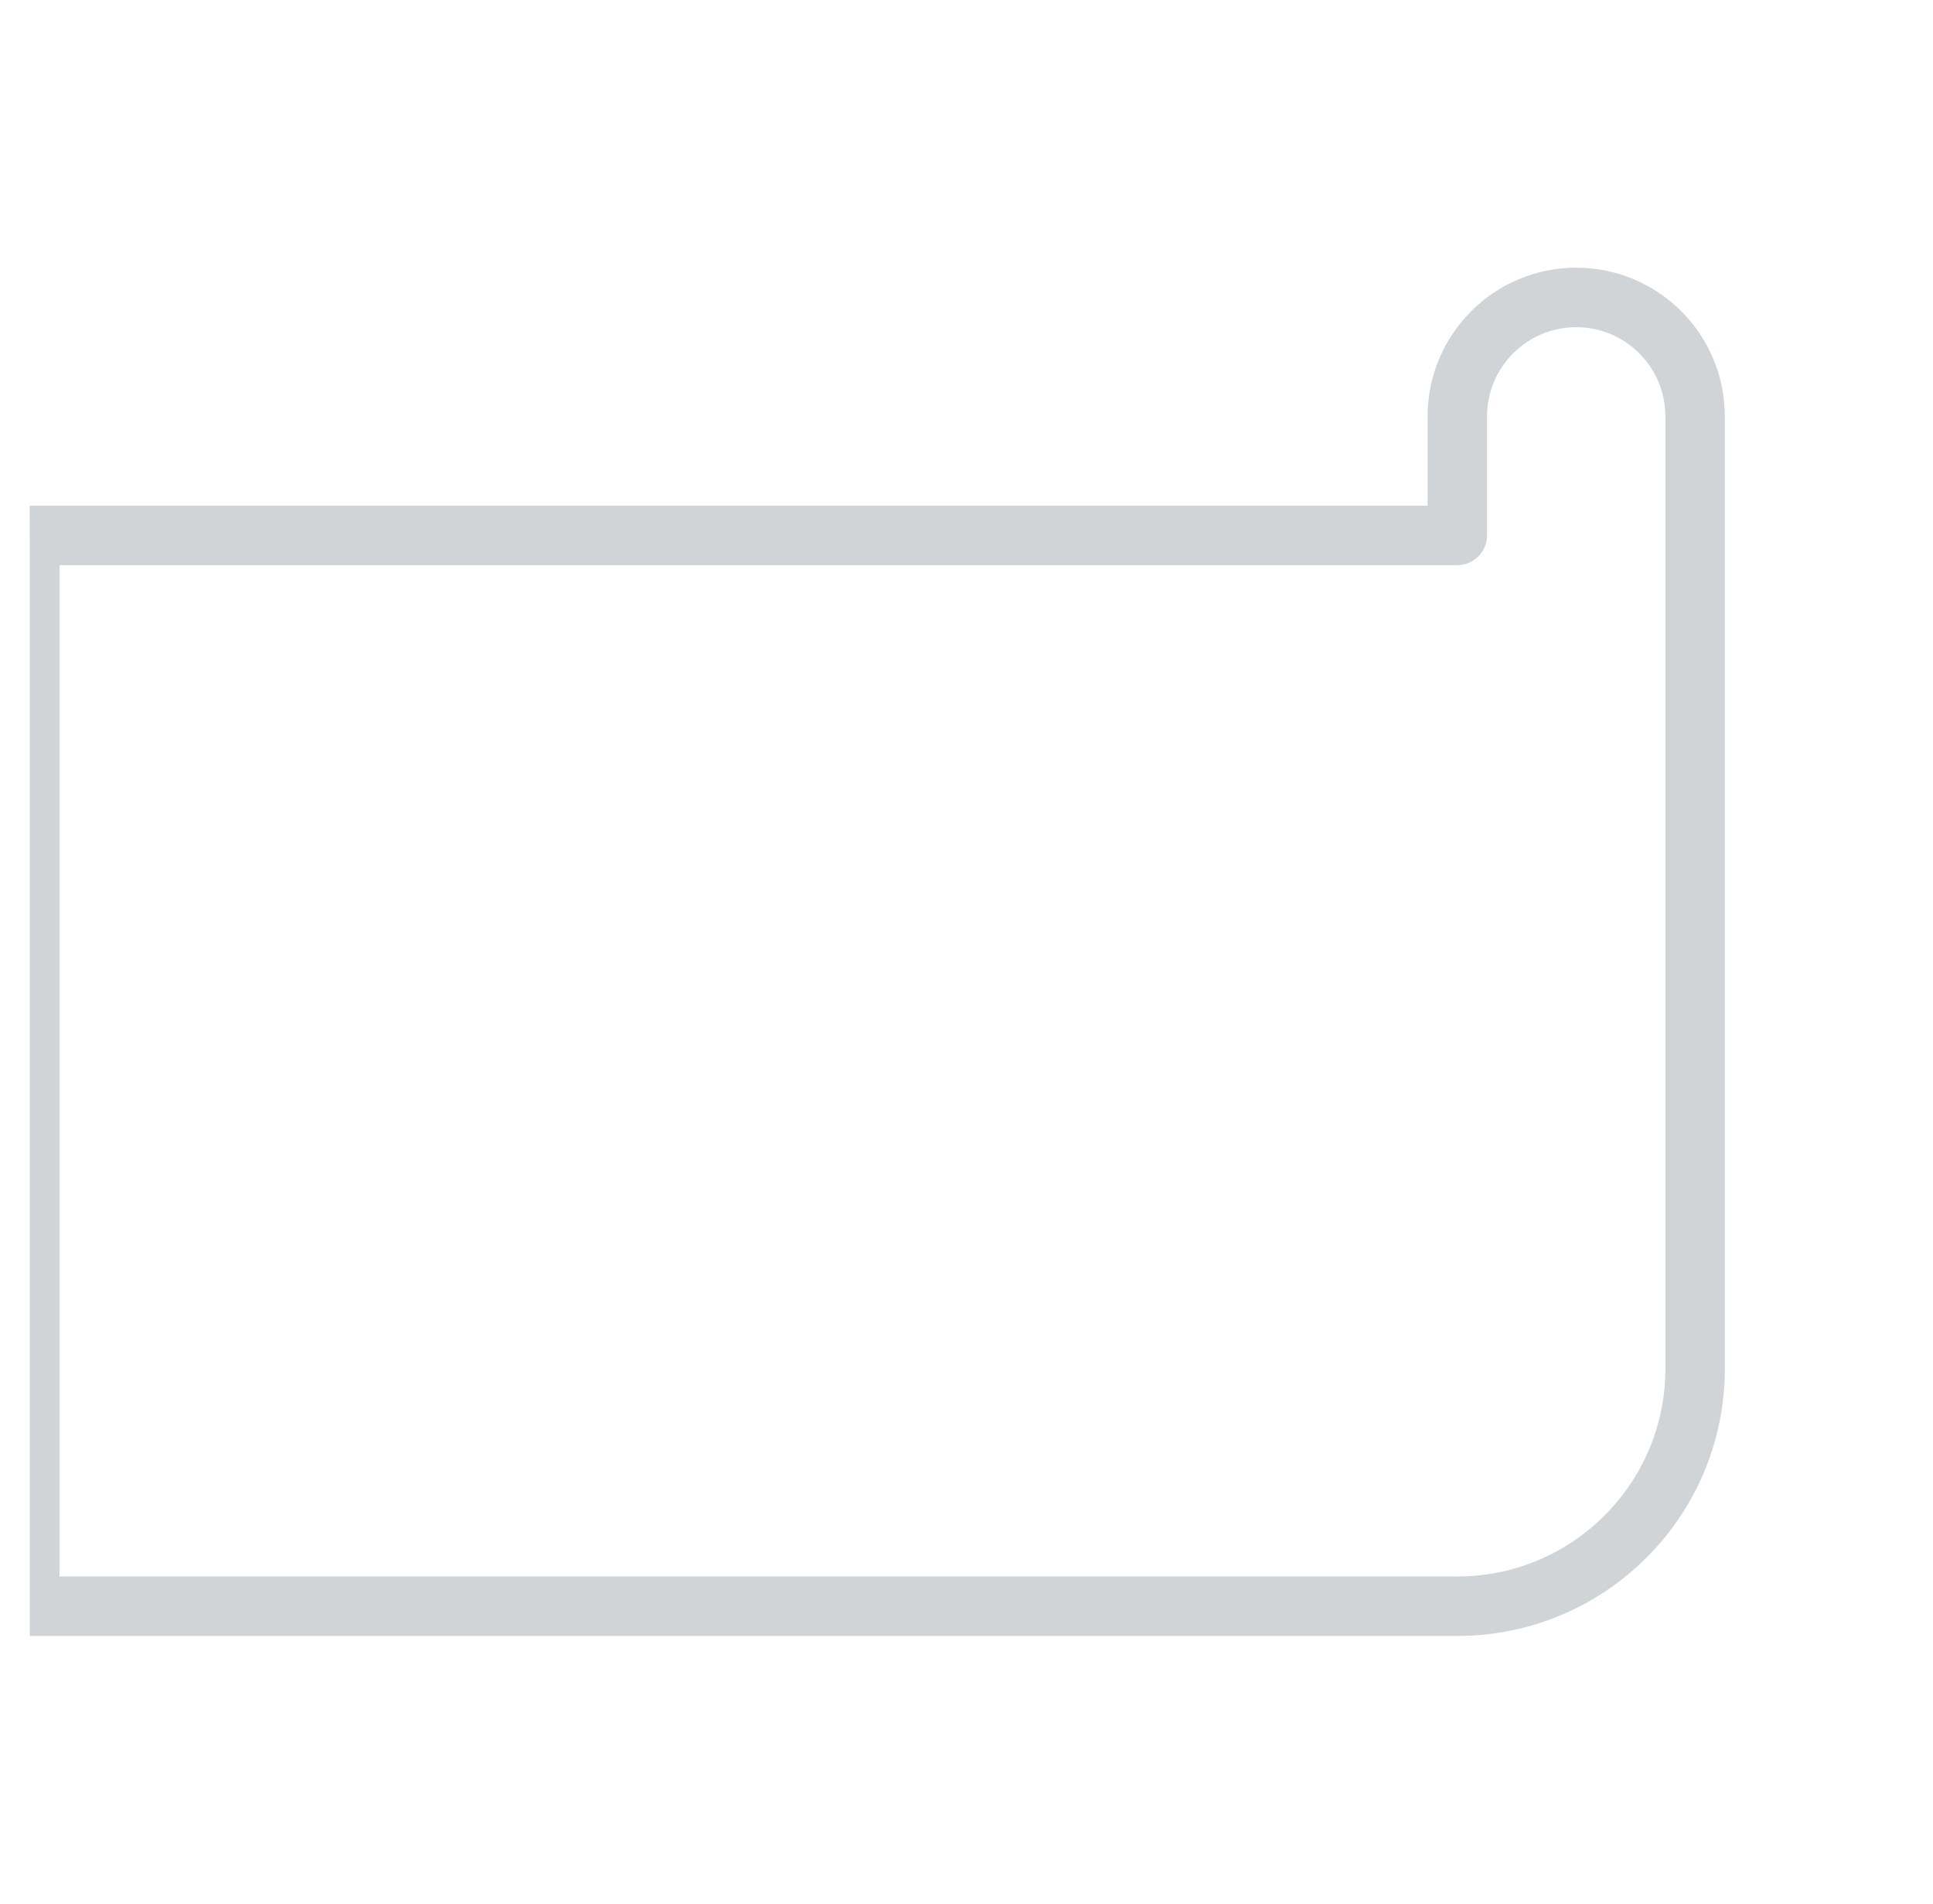 <svg viewBox="0 0 65 64" fill="none" xmlns="http://www.w3.org/2000/svg">
<path fill-rule="evenodd" clip-rule="evenodd" d="M1.001 18V55H49.006C53.972 55 58.001 50.979 58.001 46.007L58 14C58 11.239 55.763 9 53.003 9C50.243 9 48.005 11.239 48.005 14V17H0.996L1.001 18ZM56.001 14C56.001 12.343 54.659 11 53.003 11C51.347 11 50.004 12.343 50.004 14V18C50.004 18.552 49.557 19 49.005 19H2.001V53H49.006C52.871 53 56.002 49.872 56.002 46.007L56.001 14Z" fill="#D0D4D6"/>
</svg>
